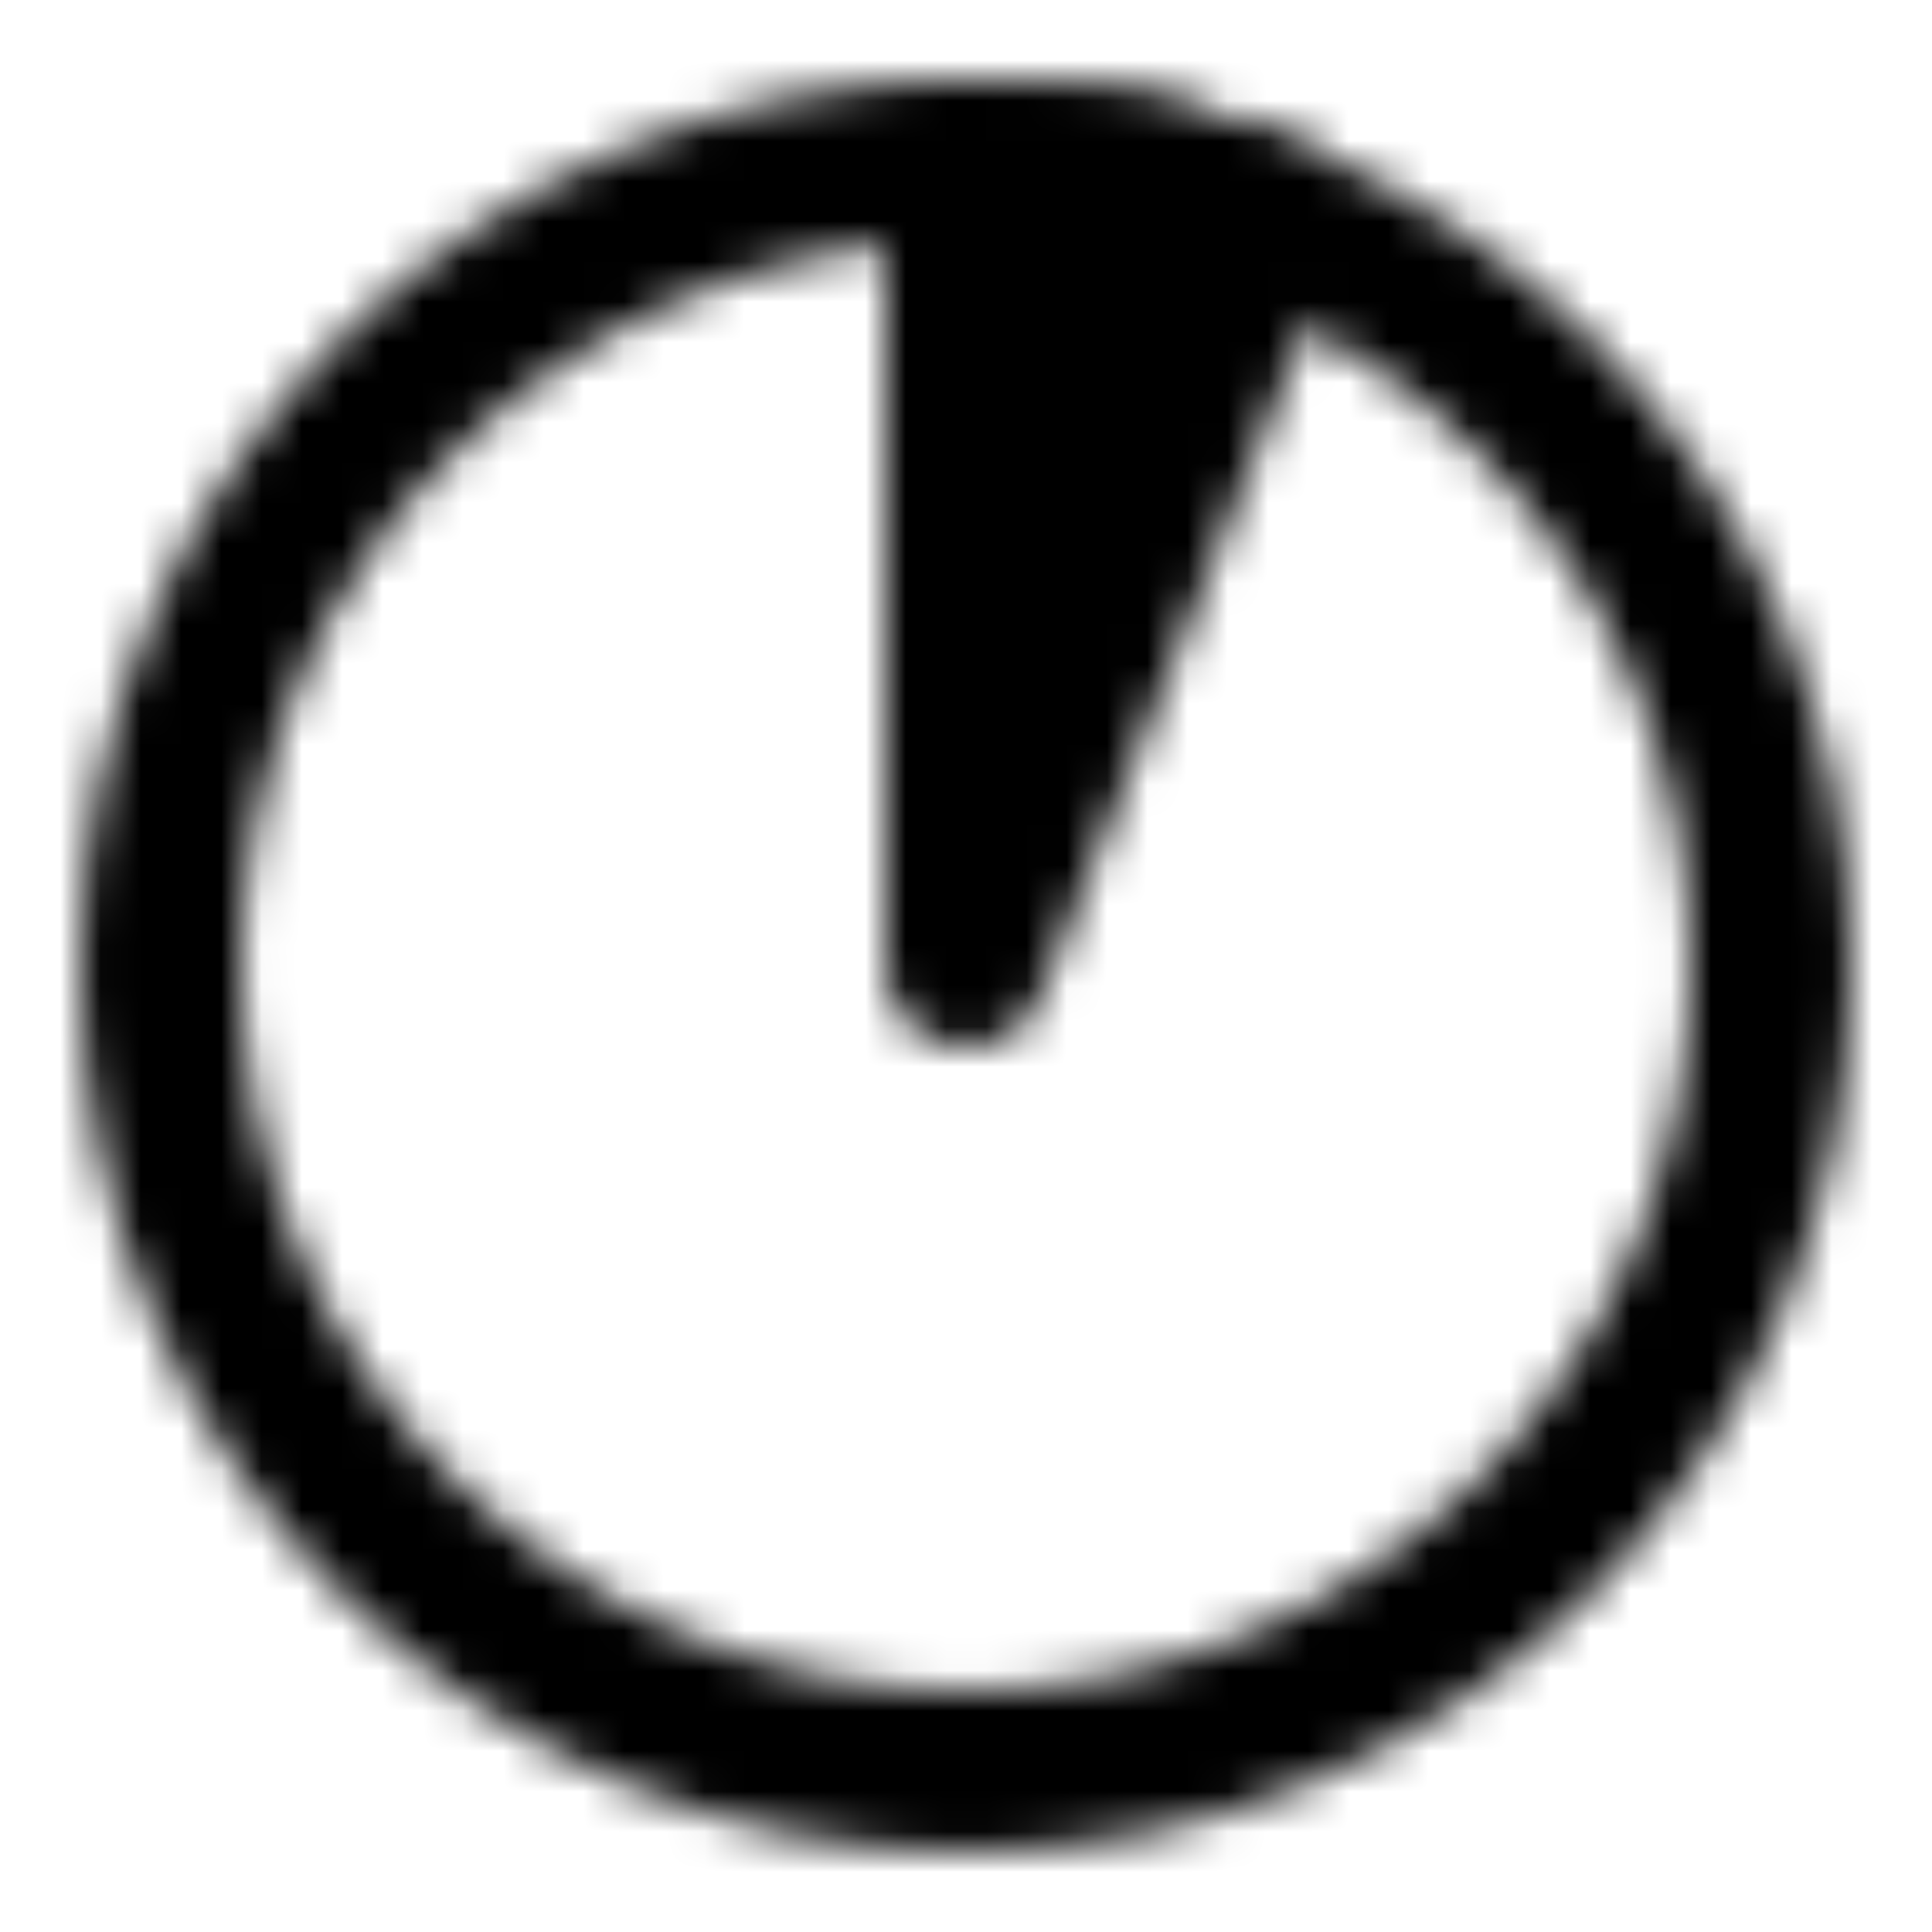 <svg xmlns="http://www.w3.org/2000/svg" width="1em" height="1em" viewBox="0 0 48 48"><defs><mask id="IconifyId195ac99e25a590abd95091"><g fill="none" stroke="#fff" stroke-linecap="round" stroke-linejoin="round" stroke-width="4"><circle cx="24" cy="24" r="20"/><path fill="#555" d="M24 4a20 20 0 0 1 7.363 1.404L24 24z"/></g></mask></defs><path fill="currentColor" d="M0 0h48v48H0z" mask="url(#IconifyId195ac99e25a590abd95091)"/></svg>